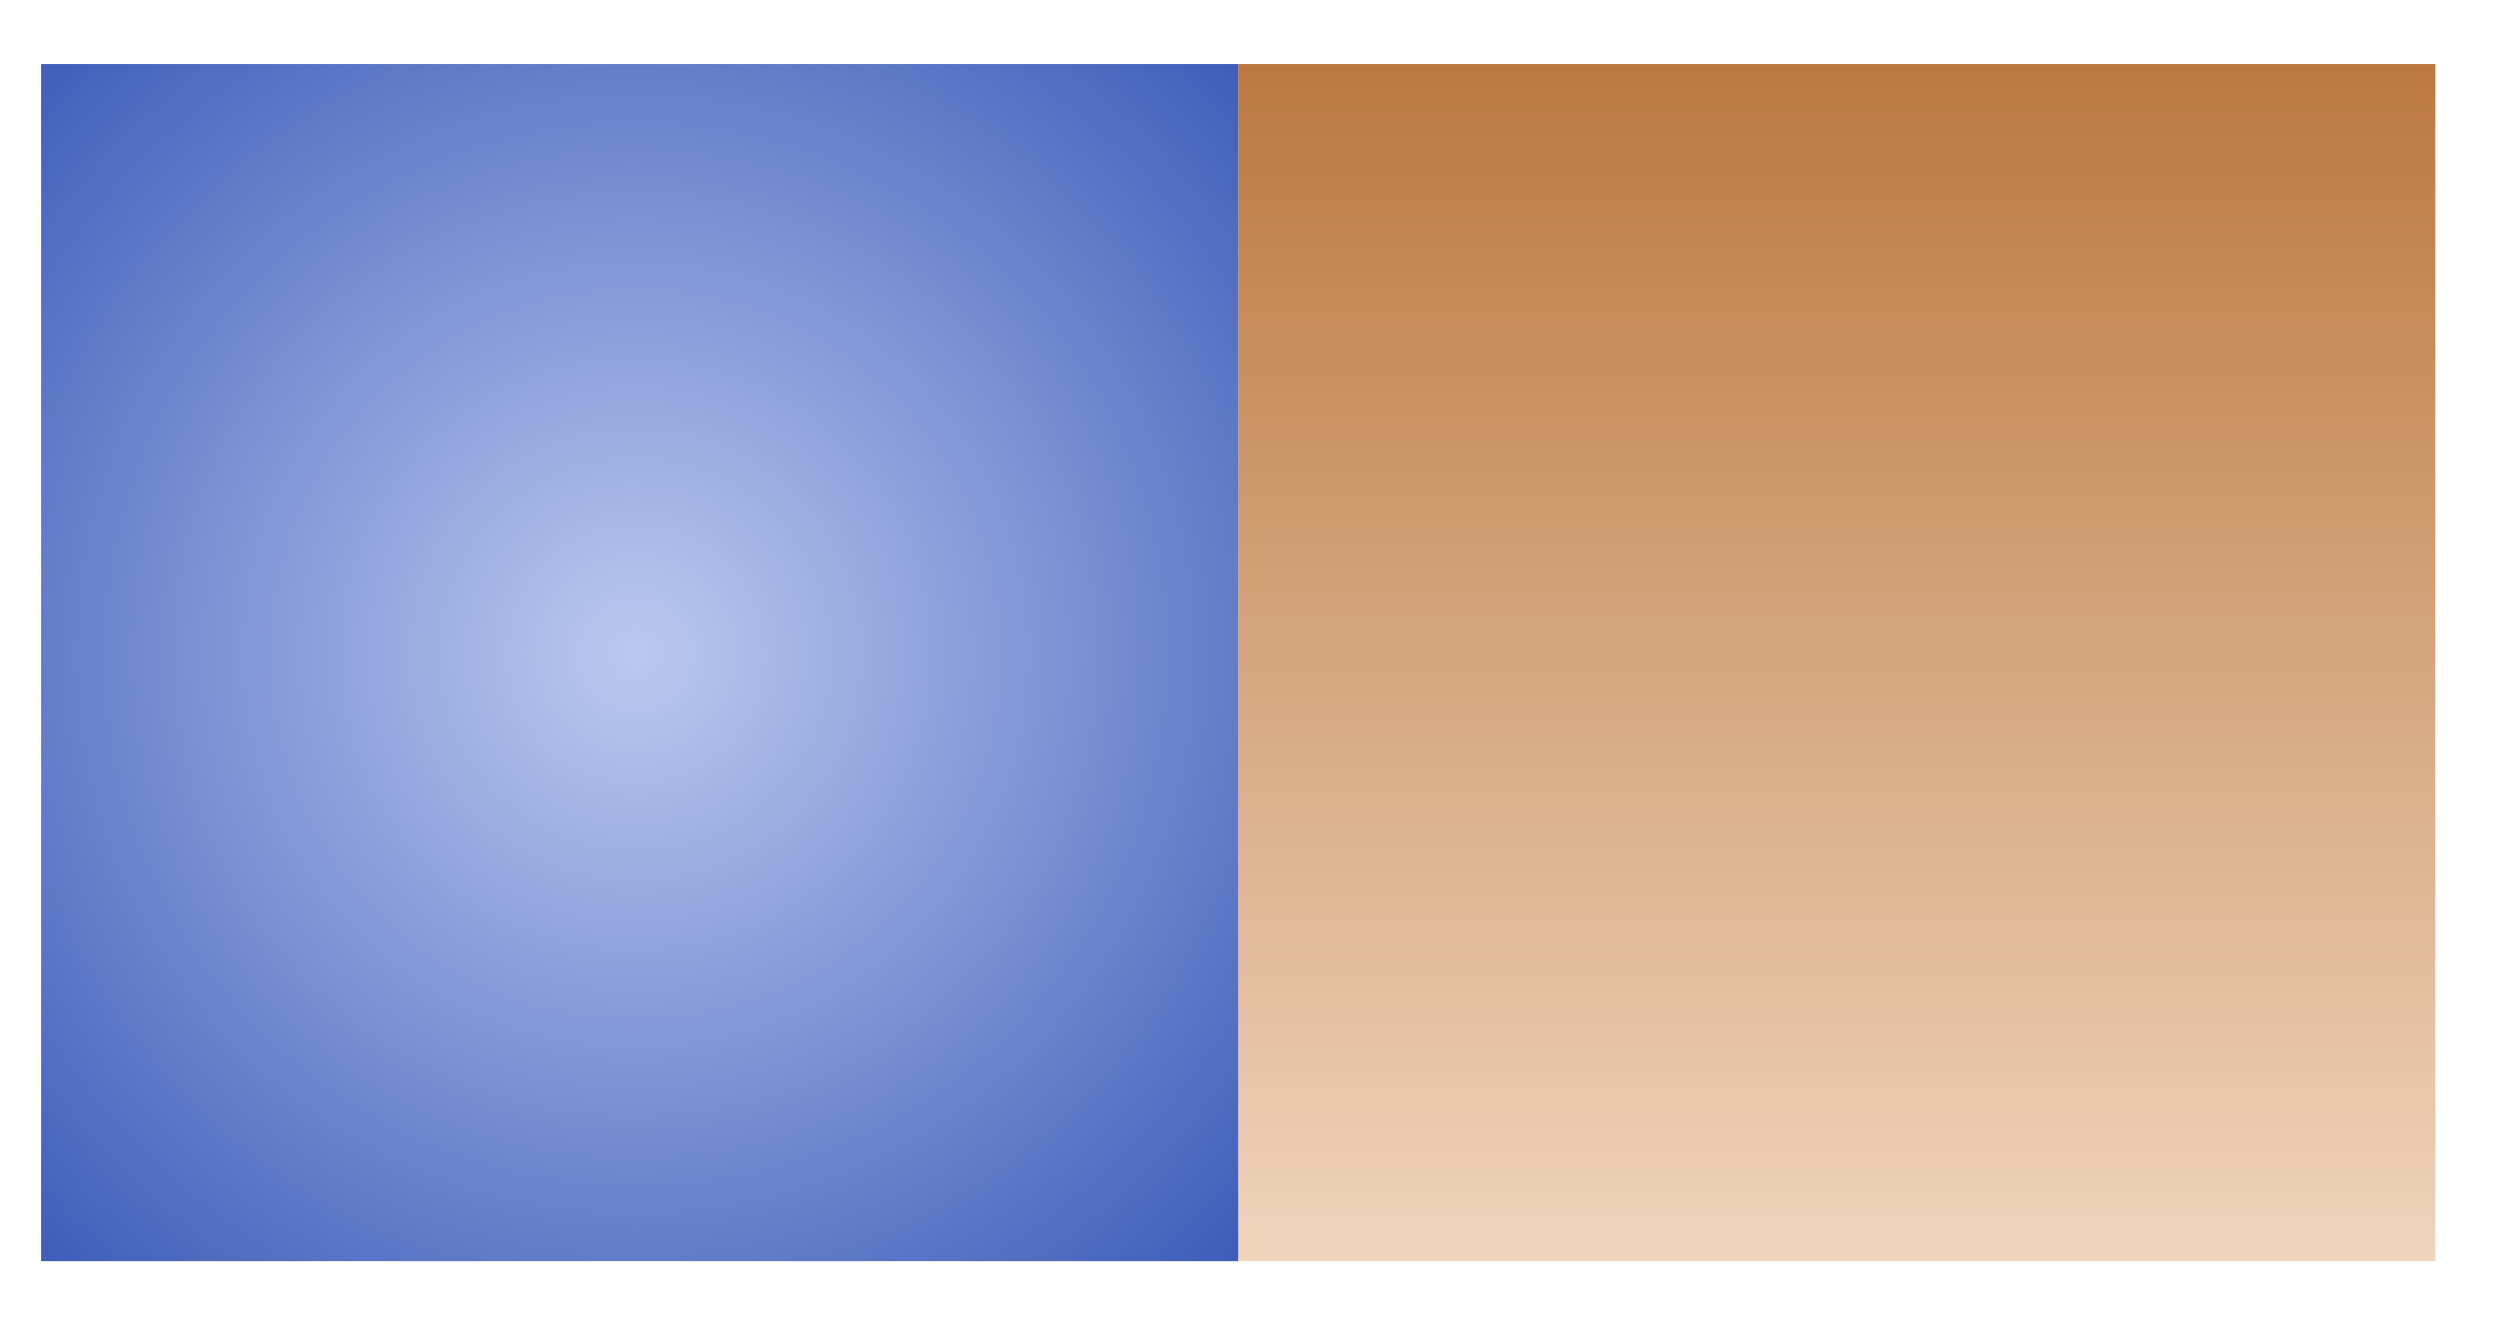 <svg width="34" height="18" viewBox="0 0 34 18" fill="none" xmlns="http://www.w3.org/2000/svg">
<path d="M33.121 0.871H16.84V17.152H33.121V0.871Z" fill="url(#paint0_linear_97_5864)"/>
<path d="M16.84 0.871H0.559V17.152H16.84V0.871Z" fill="url(#paint1_radial_97_5864)"/>
<defs>
<linearGradient id="paint0_linear_97_5864" x1="24.924" y1="17.037" x2="24.924" y2="0.756" gradientUnits="userSpaceOnUse">
<stop stop-color="#EFD3BB"/>
<stop offset="1" stop-color="#BA783F"/>
</linearGradient>
<radialGradient id="paint1_radial_97_5864" cx="0" cy="0" r="1" gradientUnits="userSpaceOnUse" gradientTransform="translate(8.644 8.897) rotate(-45) scale(11.512)">
<stop stop-color="#BBC8EF"/>
<stop offset="1" stop-color="#3F5EBA"/>
</radialGradient>
</defs>
</svg>
